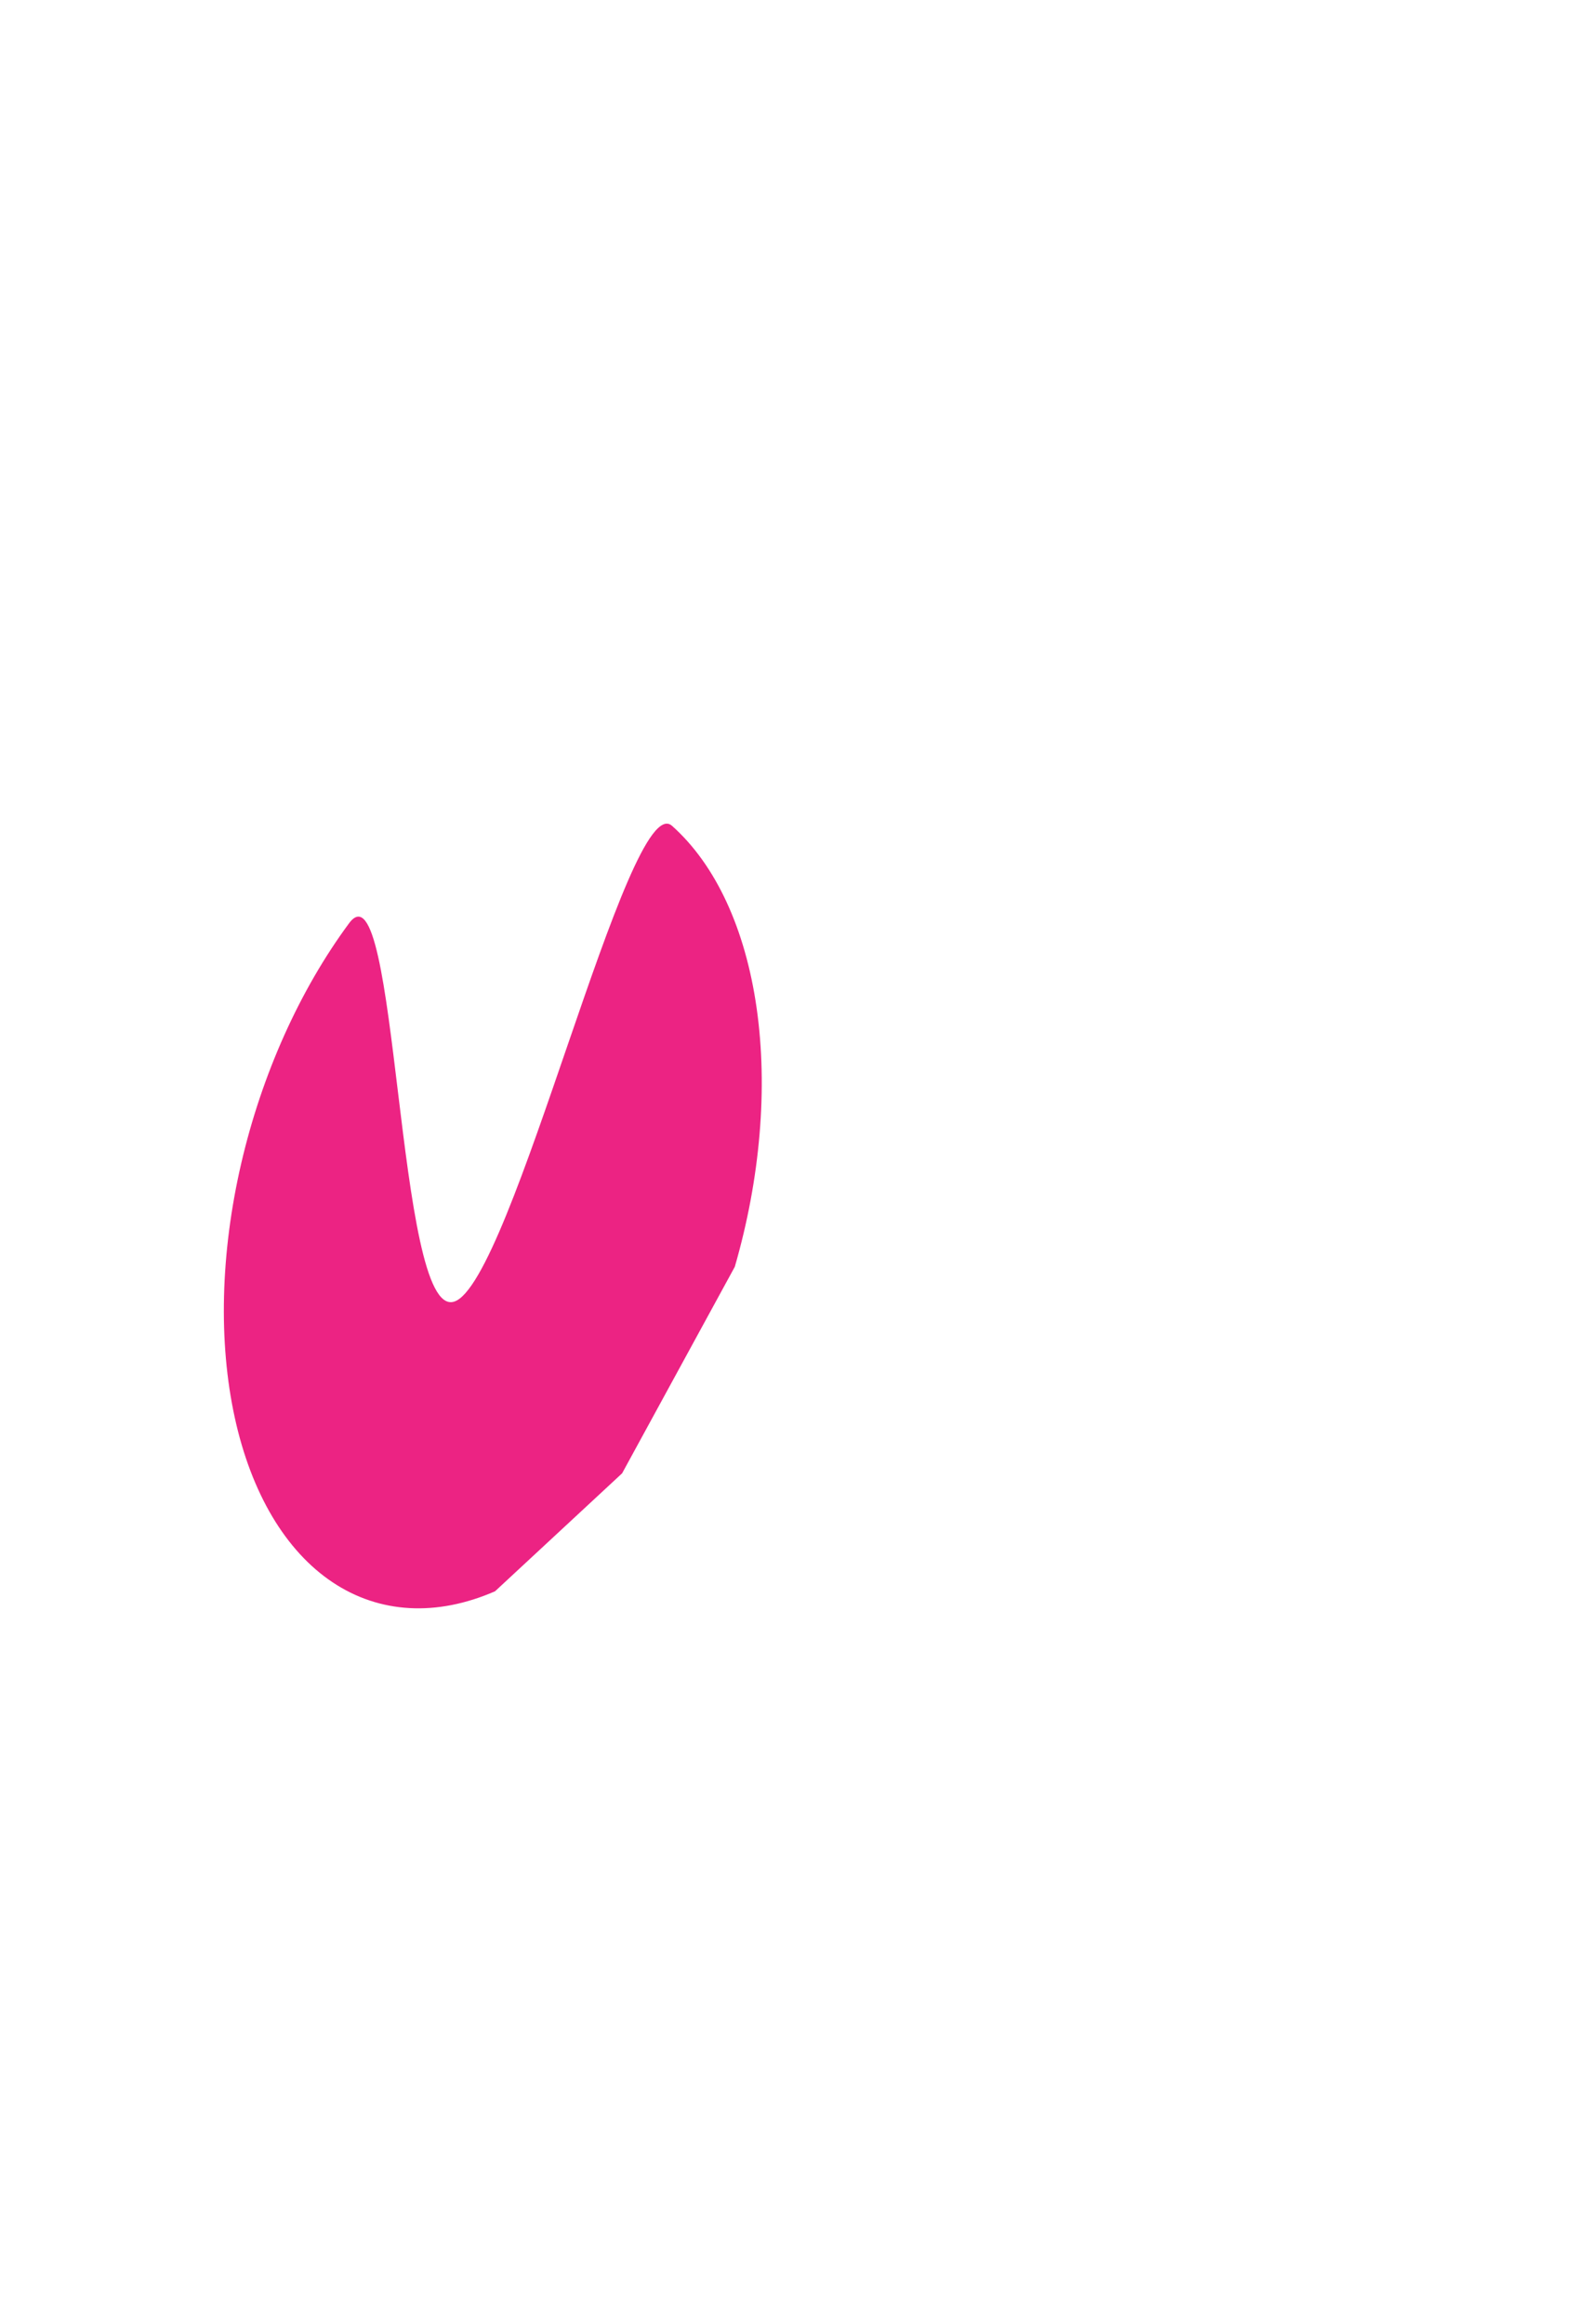 <svg width="964" height="1412" viewBox="0 0 964 1412" fill="none" xmlns="http://www.w3.org/2000/svg">
<g filter="url(#filter0_f_519_3911)">
<path d="M446.628 769.689C462.136 716.107 466.8 660.968 459.914 612.624C453.028 564.28 434.966 525.365 408.465 501.773C381.964 478.18 311.348 780.227 275.929 790.908C240.509 801.59 242.217 520.326 212.176 560.97C182.136 601.615 159.102 652.924 146.566 707.125C134.029 761.327 132.671 815.468 142.699 861.349C152.726 907.23 173.592 942.351 202.137 961.392C230.681 980.433 265.348 982.357 300.888 966.872L378.131 895.189L446.628 769.689Z" fill="#EC2383"/>
</g>
<defs>
<filter id="filter0_f_519_3911" x="-363.943" y="0.46" width="1326.96" height="1476.77" filterUnits="userSpaceOnUse" color-interpolation-filters="sRGB">
<feFlood flood-opacity="0" result="BackgroundImageFix"/>
<feBlend mode="normal" in="SourceGraphic" in2="BackgroundImageFix" result="shape"/>
<feGaussianBlur stdDeviation="250" result="effect1_foregroundBlur_519_3911"/>
</filter>
</defs>
</svg>

